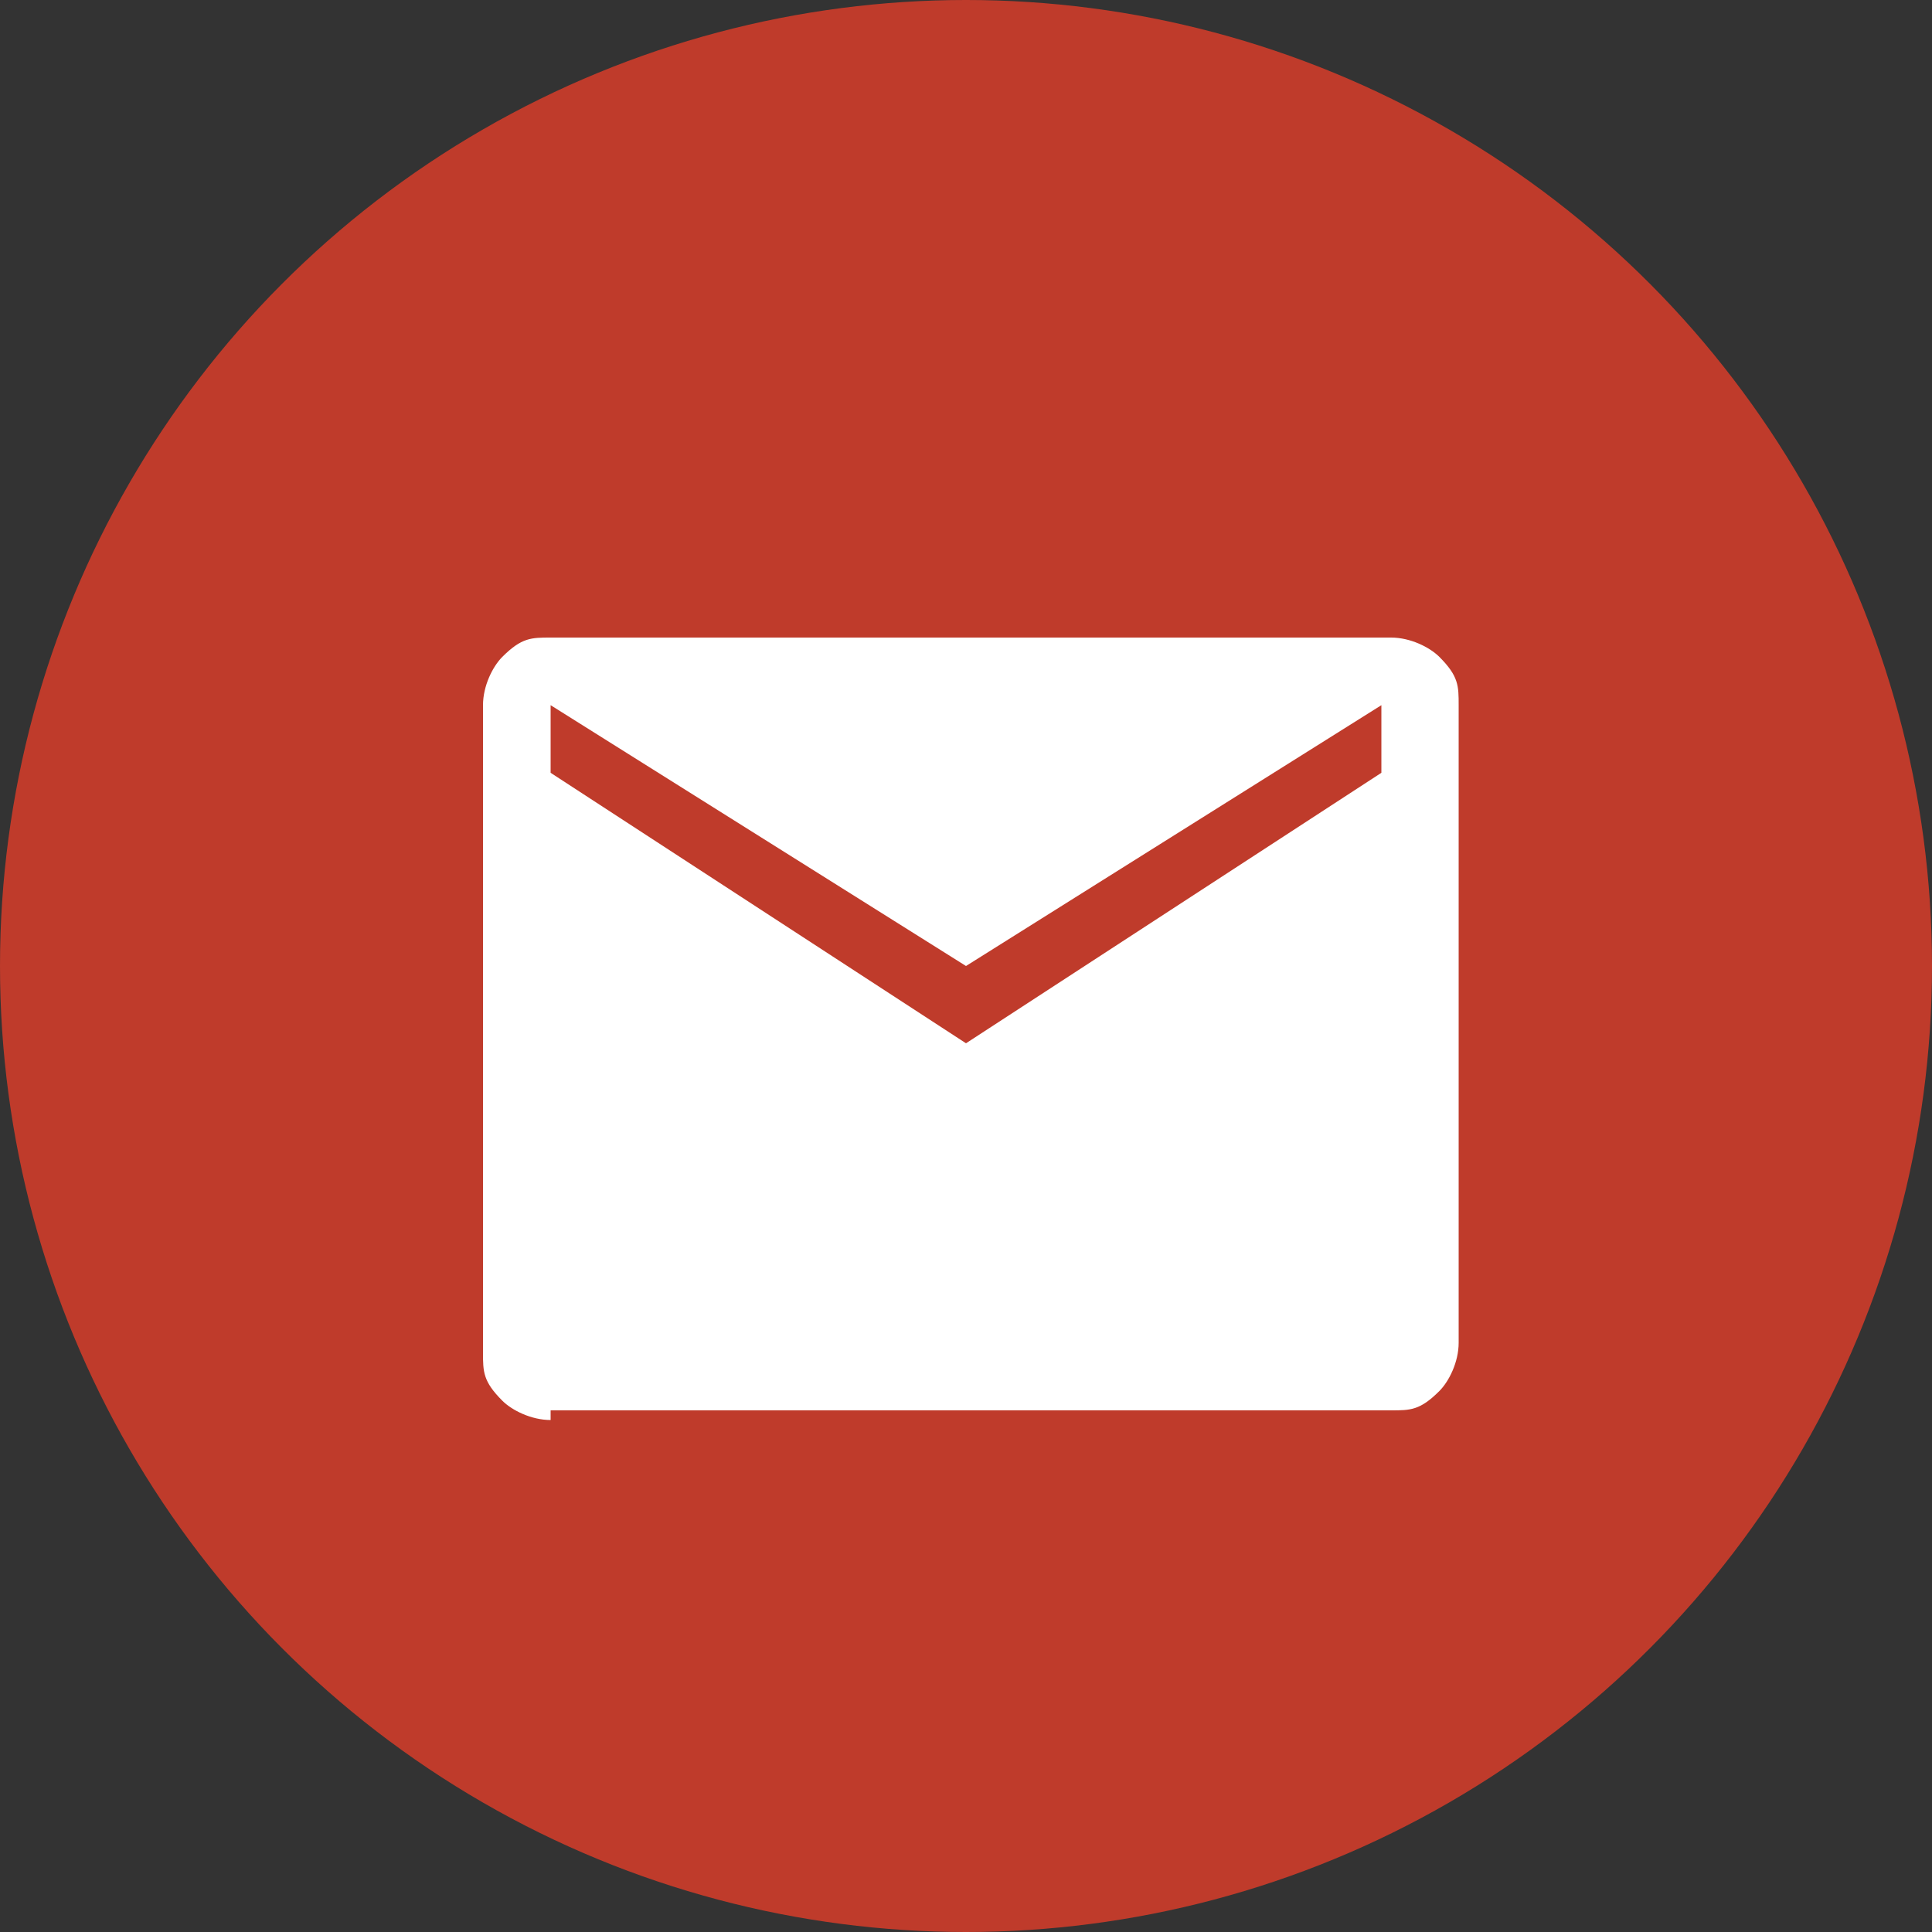 <?xml version="1.0" encoding="utf-8"?>
<!-- Generator: Adobe Illustrator 26.5.2, SVG Export Plug-In . SVG Version: 6.00 Build 0)  -->
<svg version="1.1" id="Layer_1" xmlns="http://www.w3.org/2000/svg" xmlns:xlink="http://www.w3.org/1999/xlink" x="0px" y="0px"
	 viewBox="0 0 20 20" style="enable-background:new 0 0 20 20;" xml:space="preserve">
<rect x="0" y="0" width="20" height="20" fill="#333333" stroke="none"/>
<style type="text/css">
	.st0{fill:#BF3B2B;}
	.st1{fill:#FFFFFF;}
</style>
<circle class="st0" cx="10" cy="10" r="10"/>
<path class="st1" d="M5.7,14.7c-0.2,0-0.4-0.1-0.5-0.2c-0.2-0.2-0.2-0.3-0.2-0.5V7.3c0-0.2,0.1-0.4,0.2-0.5c0.2-0.2,0.3-0.2,0.5-0.2
	h8.7c0.2,0,0.4,0.1,0.5,0.2c0.2,0.2,0.2,0.3,0.2,0.5v6.6c0,0.2-0.1,0.4-0.2,0.5c-0.2,0.2-0.3,0.2-0.5,0.2H5.7z M10,10.8L14.3,8V7.3
	L10,10L5.7,7.3V8L10,10.8z"/>
</svg>
